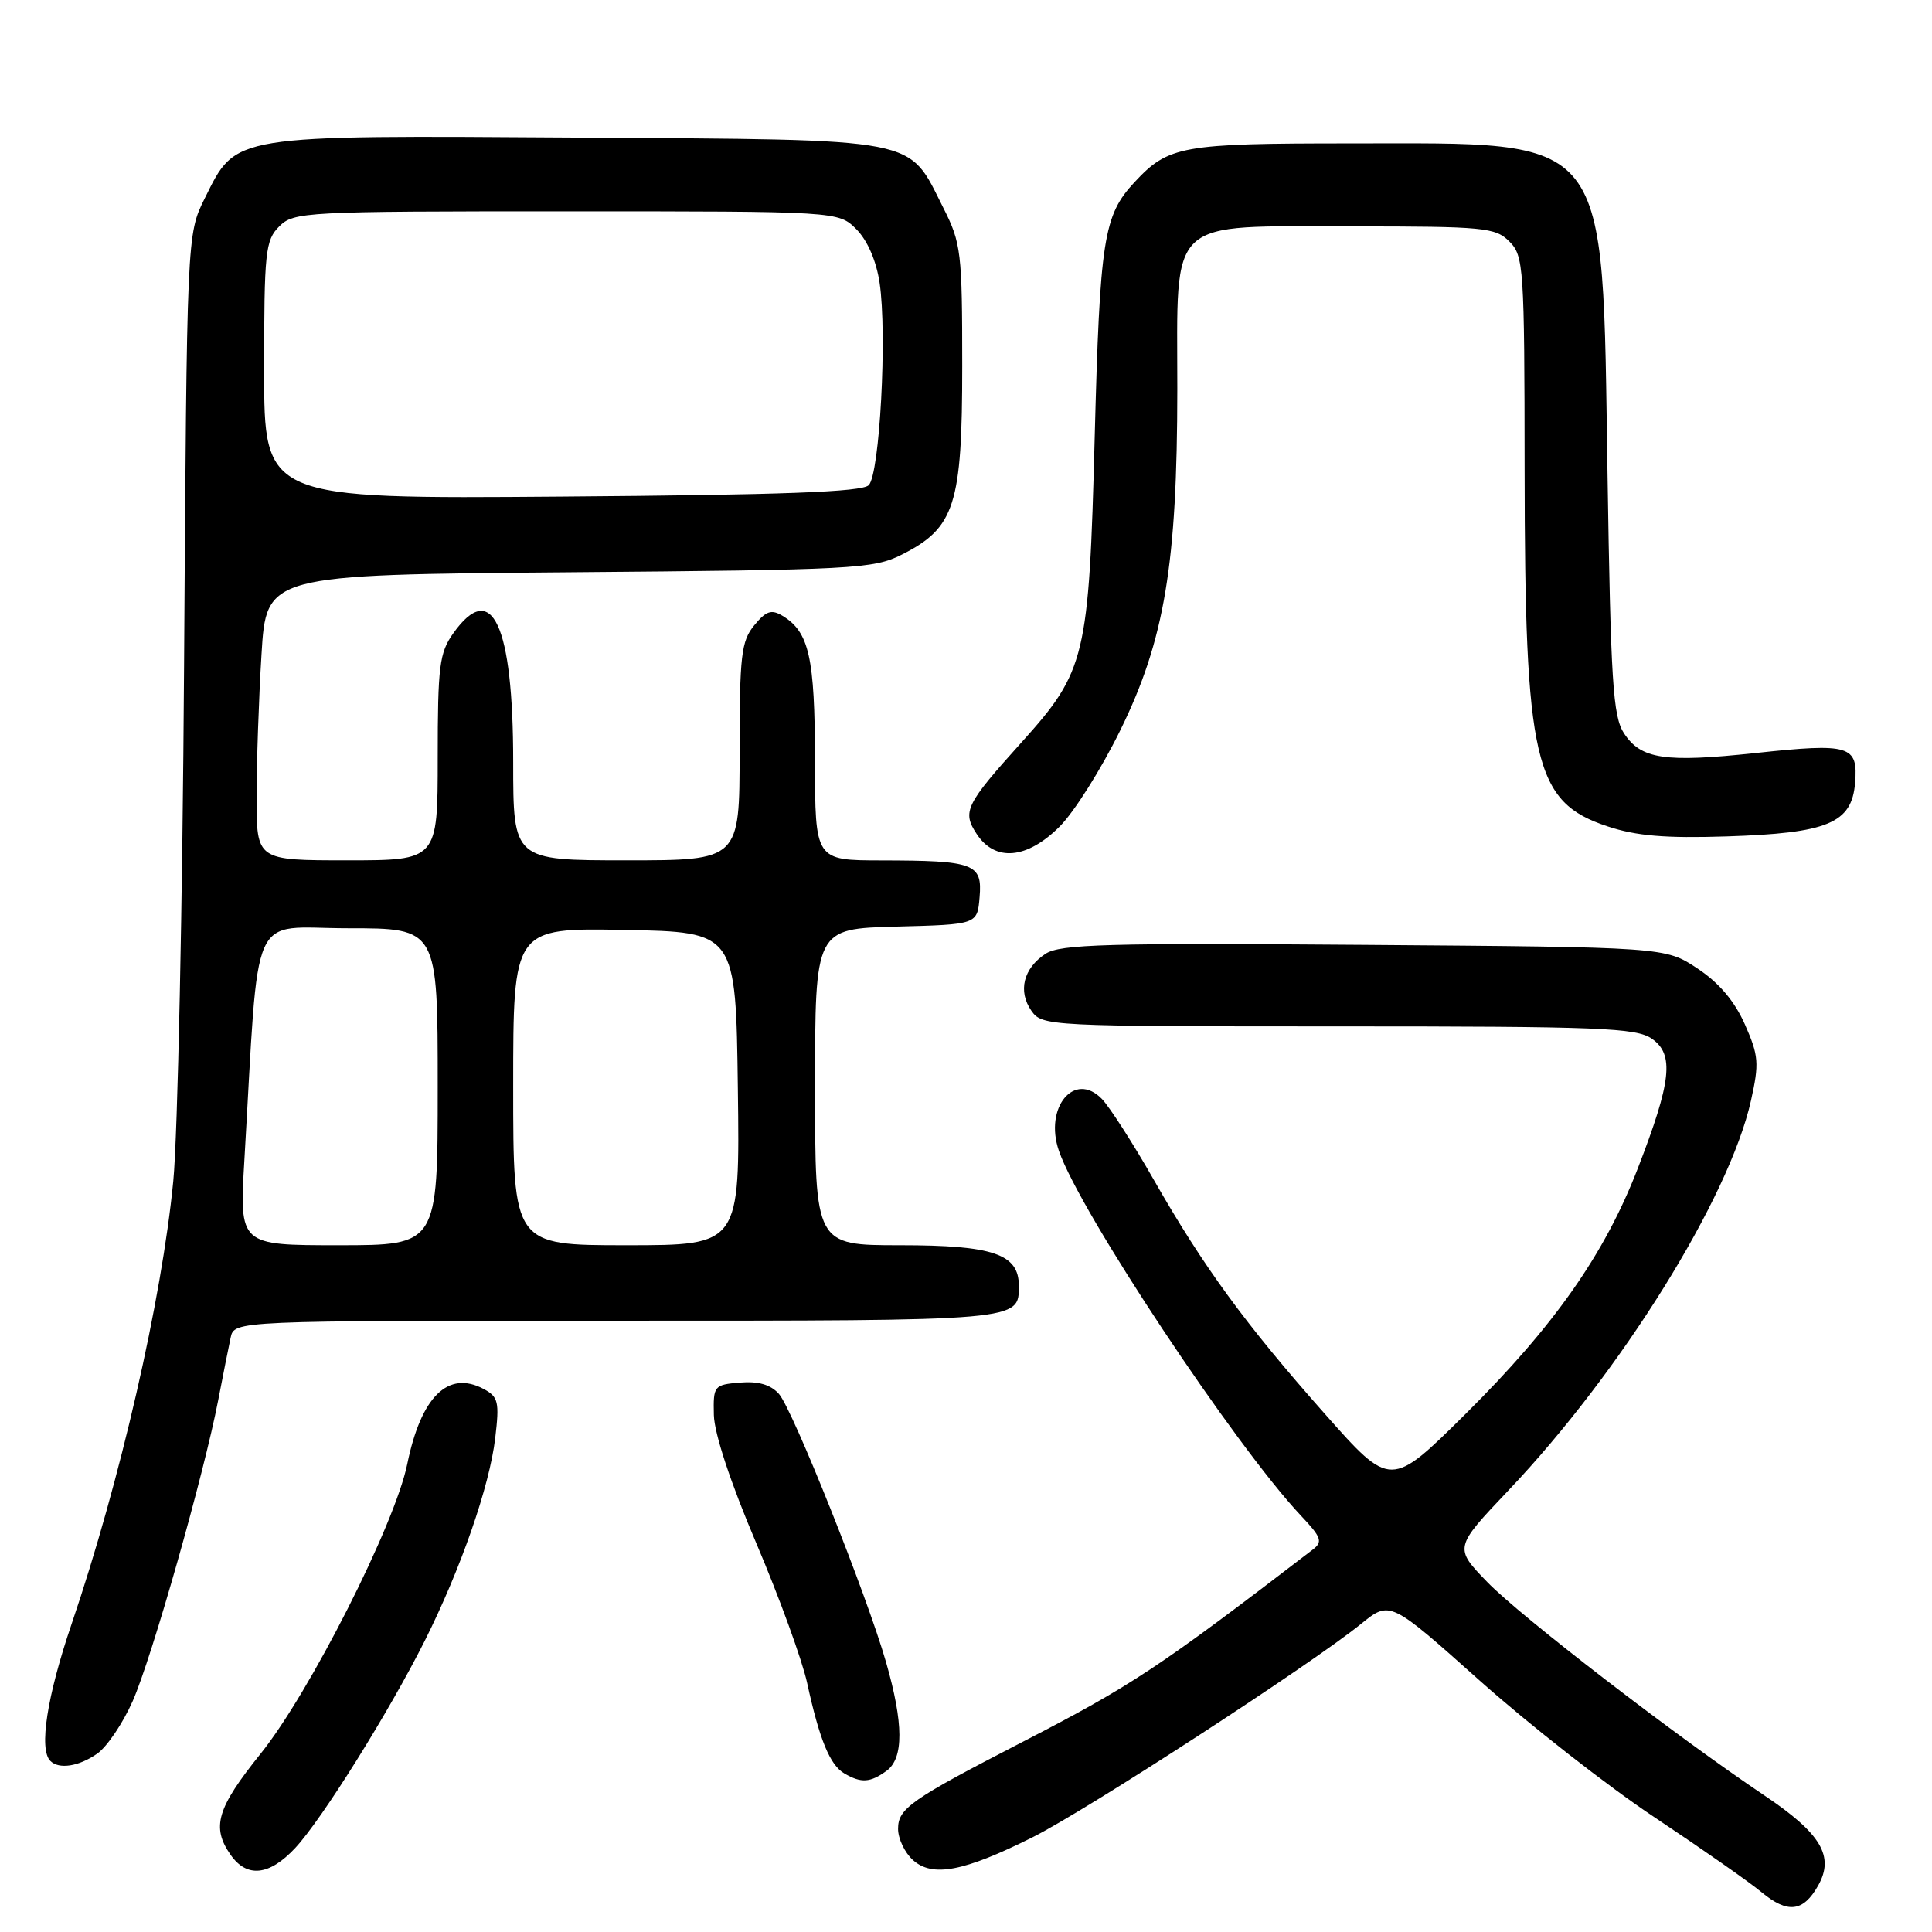 <?xml version="1.0" encoding="UTF-8" standalone="no"?>
<!DOCTYPE svg PUBLIC "-//W3C//DTD SVG 1.1//EN" "http://www.w3.org/Graphics/SVG/1.1/DTD/svg11.dtd" >
<svg xmlns="http://www.w3.org/2000/svg" xmlns:xlink="http://www.w3.org/1999/xlink" version="1.1" viewBox="0 0 256 256">
 <g >
 <path fill="currentColor"
d=" M 240.92 249.84 C 243.10 245.96 241.30 242.95 233.81 237.92 C 222.09 230.06 201.53 214.22 197.08 209.64 C 192.67 205.08 192.67 205.08 199.88 197.48 C 214.78 181.80 229.12 158.76 232.01 145.85 C 233.12 140.87 233.04 139.89 231.21 135.74 C 229.84 132.65 227.78 130.22 224.91 128.32 C 220.65 125.50 220.65 125.50 180.73 125.20 C 146.71 124.94 140.48 125.11 138.54 126.38 C 135.60 128.31 134.85 131.34 136.67 133.94 C 138.09 135.96 138.84 136.00 177.33 136.00 C 212.03 136.00 216.82 136.19 218.89 137.64 C 221.87 139.72 221.48 143.29 217.02 154.81 C 212.63 166.17 205.95 175.69 194.20 187.35 C 184.27 197.19 184.27 197.19 175.55 187.35 C 165.00 175.44 159.49 167.90 152.86 156.29 C 150.10 151.45 147.01 146.65 146.00 145.61 C 142.36 141.87 138.33 146.75 140.31 152.49 C 143.09 160.58 163.65 191.56 172.37 200.82 C 175.10 203.71 175.30 204.29 173.96 205.32 C 153.53 220.99 149.98 223.34 135.50 230.81 C 120.67 238.46 119.00 239.63 119.00 242.33 C 119.00 243.63 119.88 245.49 120.96 246.46 C 123.54 248.80 127.72 248.00 136.80 243.46 C 144.00 239.86 173.62 220.62 180.34 215.18 C 184.18 212.07 184.18 212.07 196.07 222.69 C 202.61 228.52 213.03 236.68 219.23 240.80 C 225.43 244.93 231.80 249.38 233.38 250.70 C 236.87 253.60 238.94 253.36 240.92 249.84 Z  M 39.11 244.88 C 42.64 241.10 51.52 226.89 56.28 217.42 C 61.06 207.89 64.87 196.92 65.62 190.55 C 66.19 185.75 66.03 185.09 64.09 184.05 C 59.38 181.53 55.79 185.06 53.96 194.01 C 52.33 201.99 41.04 224.29 34.53 232.38 C 28.73 239.60 27.99 242.11 30.56 245.78 C 32.72 248.86 35.68 248.55 39.11 244.88 Z  M 117.48 234.64 C 119.76 232.97 119.74 228.38 117.41 220.26 C 114.88 211.41 105.02 186.72 103.21 184.70 C 102.11 183.47 100.49 183.00 98.05 183.20 C 94.61 183.49 94.50 183.62 94.59 187.50 C 94.65 189.96 96.82 196.52 100.22 204.50 C 103.26 211.65 106.29 219.97 106.95 223.00 C 108.59 230.53 109.97 233.88 111.88 234.99 C 114.11 236.30 115.31 236.22 117.48 234.64 Z  M 12.89 232.36 C 14.18 231.46 16.29 228.33 17.58 225.41 C 20.10 219.72 27.02 195.37 28.92 185.50 C 29.56 182.20 30.29 178.49 30.56 177.25 C 31.04 175.00 31.04 175.00 81.82 175.00 C 135.53 175.00 135.00 175.05 135.00 170.36 C 135.00 166.16 131.59 165.00 119.28 165.00 C 108.00 165.00 108.00 165.00 108.00 144.03 C 108.00 123.07 108.00 123.07 118.75 122.78 C 129.50 122.50 129.50 122.50 129.80 118.88 C 130.18 114.42 129.13 114.03 116.75 114.01 C 108.00 114.00 108.00 114.00 107.99 100.75 C 107.97 87.10 107.22 83.74 103.69 81.60 C 102.22 80.71 101.51 80.94 99.94 82.86 C 98.22 84.95 98.00 86.86 98.00 99.61 C 98.00 114.00 98.00 114.00 83.00 114.00 C 68.00 114.00 68.00 114.00 68.00 100.97 C 68.00 82.74 65.19 76.71 60.07 83.90 C 58.22 86.50 58.00 88.26 58.00 100.40 C 58.00 114.00 58.00 114.00 46.00 114.00 C 34.00 114.00 34.00 114.00 34.00 105.66 C 34.00 101.07 34.29 92.55 34.65 86.73 C 35.29 76.16 35.29 76.16 75.40 75.83 C 113.14 75.52 115.73 75.38 119.47 73.50 C 126.53 69.95 127.50 66.92 127.50 48.50 C 127.50 33.42 127.36 32.22 125.00 27.55 C 120.22 18.09 122.53 18.54 76.68 18.23 C 30.43 17.93 31.35 17.78 27.13 26.28 C 24.76 31.06 24.76 31.06 24.39 88.28 C 24.19 119.75 23.55 150.45 22.96 156.50 C 21.43 172.25 15.93 196.24 9.51 215.12 C 6.22 224.78 5.13 231.79 6.67 233.33 C 7.81 234.48 10.46 234.07 12.89 232.36 Z  M 140.41 109.52 C 142.33 107.61 145.94 101.87 148.44 96.77 C 154.31 84.83 155.99 74.75 156.00 51.56 C 156.00 28.51 154.40 30.00 179.17 30.00 C 196.67 30.00 198.14 30.14 200.00 32.00 C 201.90 33.90 202.00 35.35 202.02 62.25 C 202.05 101.02 203.27 106.27 212.98 109.49 C 216.81 110.77 220.67 111.09 228.77 110.83 C 242.20 110.40 245.37 109.09 245.81 103.73 C 246.22 98.77 245.12 98.44 232.63 99.78 C 220.58 101.07 217.44 100.60 215.19 97.17 C 213.72 94.93 213.43 90.39 213.00 62.55 C 212.29 17.17 213.72 19.00 178.93 19.00 C 156.54 19.00 154.83 19.31 150.32 24.15 C 146.23 28.55 145.74 31.64 145.05 58.00 C 144.29 87.13 143.85 88.93 135.39 98.33 C 127.93 106.61 127.47 107.55 129.41 110.50 C 131.85 114.23 136.08 113.85 140.41 109.52 Z  M 32.38 153.75 C 34.39 119.59 32.86 123.00 46.14 123.00 C 58.00 123.00 58.00 123.00 58.00 144.00 C 58.00 165.00 58.00 165.00 44.86 165.00 C 31.72 165.00 31.72 165.00 32.38 153.75 Z  M 68.00 143.97 C 68.00 122.95 68.00 122.95 82.75 123.22 C 97.50 123.50 97.50 123.50 97.77 144.25 C 98.04 165.00 98.04 165.00 83.02 165.00 C 68.00 165.00 68.00 165.00 68.00 143.97 Z  M 35.00 49.05 C 35.00 33.33 35.16 31.84 37.00 30.00 C 38.93 28.07 40.33 28.00 75.05 28.00 C 111.09 28.00 111.09 28.00 113.47 30.37 C 114.94 31.85 116.11 34.54 116.55 37.46 C 117.57 44.26 116.57 62.83 115.11 64.29 C 114.22 65.19 103.68 65.58 74.45 65.80 C 35.00 66.11 35.00 66.11 35.00 49.05 Z "/>
</g>
</svg>
